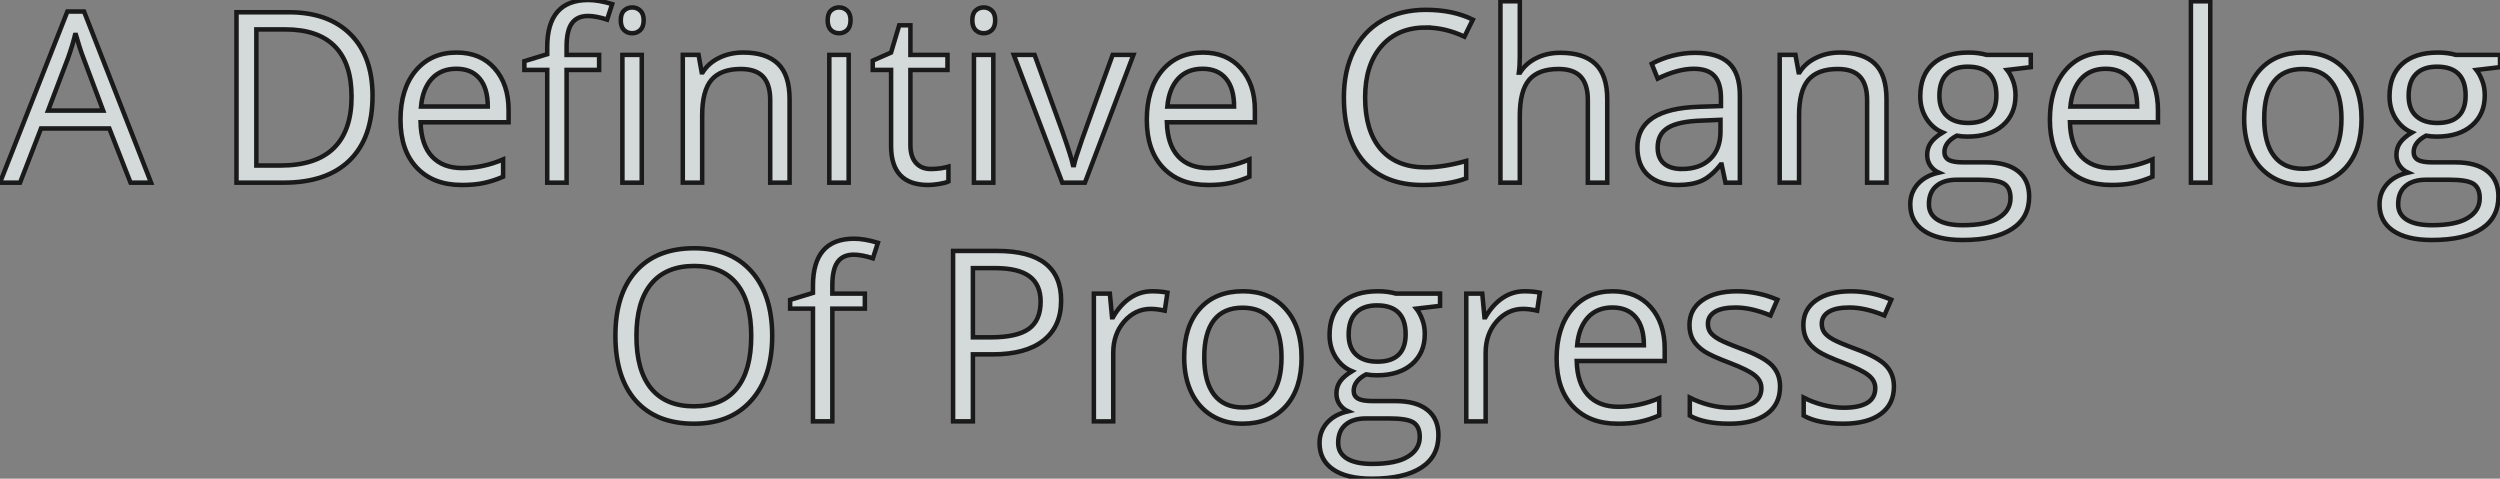<?xml version="1.0" encoding="UTF-8" standalone="no"?>
<svg
   xmlns:dc="http://purl.org/dc/elements/1.1/"
   xmlns:cc="http://creativecommons.org/ns#"
   xmlns:rdf="http://www.w3.org/1999/02/22-rdf-syntax-ns#"
   xmlns:svg="http://www.w3.org/2000/svg"
   xmlns="http://www.w3.org/2000/svg"
   xmlns:sodipodi="http://sodipodi.sourceforge.net/DTD/sodipodi-0.dtd"
   xmlns:inkscape="http://www.inkscape.org/namespaces/inkscape"
   width="110.84mm"
   height="21.223mm"
   viewBox="0 0 110.84 21.223"
   version="1.1"
   id="svg8"
   inkscape:version="1.0.1 (3bc2e813f5, 2020-09-07)"
   sodipodi:docname="text.svg">
  <rect x="0" y="0" width="110.84" height="21.223" fill="#808080" stroke="none"/>
  <defs
     id="defs2" />
  <sodipodi:namedview
     id="base"
     pagecolor="#ffffff"
     bordercolor="#666666"
     borderopacity="1.0"
     inkscape:pageopacity="0.0"
     inkscape:pageshadow="2"
     inkscape:zoom="1.979899"
     inkscape:cx="269.67578"
     inkscape:cy="115.75494"
     inkscape:document-units="mm"
     inkscape:current-layer="layer1"
     inkscape:document-rotation="0"
     showgrid="false"
     inkscape:window-width="1920"
     inkscape:window-height="1017"
     inkscape:window-x="-8"
     inkscape:window-y="-8"
     inkscape:window-maximized="1" />
  <g
     inkscape:label="Layer 1"
     inkscape:groupmode="layer"
     id="layer1"
     transform="translate(-24.754,-125.669)">
    <g
       aria-label="A Definitive Changelog
Of Progress"
       id="text95"
       style="font-size:10.583px;line-height:0;font-family:'Open Sans';-inkscape-font-specification:'Open Sans';fill:#f7ffff;fill-opacity:0.702;stroke-width:0.2;stroke-miterlimit:4;stroke-dasharray:none">
      <path
         d="m 30.542,133.767 -0.941,-2.403 h -3.028 l -0.93,2.403 h -0.889 l 2.987,-7.586 h 0.739 l 2.971,7.586 z m -1.214,-3.194 -0.878,-2.341 q -0.171,-0.444 -0.351,-1.09 -0.114,0.496 -0.326,1.09 l -0.889,2.341 z"
         style="line-height:1;text-align:center;text-anchor:middle;fill:#f7ffff;fill-opacity:0.702;stroke:#121212;stroke-width:0.2;stroke-miterlimit:4;stroke-dasharray:none;stroke-opacity:0.949"
         id="path833" />
      <path
         d="m 41.27,129.917 q 0,1.871 -1.018,2.863 -1.013,0.987 -2.92,0.987 h -2.093 v -7.555 h 2.315 q 1.762,0 2.739,0.977 0.977,0.977 0.977,2.729 z m -0.93,0.031 q 0,-1.478 -0.744,-2.227 -0.739,-0.749 -2.201,-0.749 h -1.276 v 6.036 h 1.07 q 1.571,0 2.362,-0.77 0.791,-0.775 0.791,-2.289 z"
         style="line-height:1;text-align:center;text-anchor:middle;fill:#f7ffff;fill-opacity:0.702;stroke:#121212;stroke-width:0.2;stroke-miterlimit:4;stroke-dasharray:none;stroke-opacity:0.949"
         id="path835" />
      <path
         d="m 45.218,133.87 q -1.256,0 -1.984,-0.765 -0.723,-0.765 -0.723,-2.124 0,-1.369 0.672,-2.176 0.677,-0.806 1.814,-0.806 1.065,0 1.685,0.703 0.62,0.698 0.62,1.845 v 0.543 h -3.902 q 0.026,0.997 0.501,1.514 0.481,0.517 1.349,0.517 0.915,0 1.809,-0.382 v 0.765 q -0.455,0.196 -0.863,0.279 -0.403,0.088 -0.977,0.088 z m -0.233,-5.152 q -0.682,0 -1.09,0.444 -0.403,0.444 -0.475,1.23 h 2.961 q 0,-0.811 -0.362,-1.24 -0.362,-0.434 -1.034,-0.434 z"
         style="line-height:1;text-align:center;text-anchor:middle;fill:#f7ffff;fill-opacity:0.702;stroke:#121212;stroke-width:0.2;stroke-miterlimit:4;stroke-dasharray:none;stroke-opacity:0.949"
         id="path837" />
      <path
         d="m 51.316,128.77 h -1.442 v 4.997 h -0.858 v -4.997 h -1.013 v -0.388 l 1.013,-0.31 v -0.315 q 0,-2.088 1.824,-2.088 0.45,0 1.054,0.181 l -0.222,0.687 q -0.496,-0.16 -0.847,-0.16 -0.486,0 -0.718,0.326 -0.233,0.32 -0.233,1.034 v 0.367 h 1.442 z m 1.891,4.997 h -0.858 v -5.664 h 0.858 z m -0.93,-7.199 q 0,-0.295 0.145,-0.429 0.145,-0.14 0.362,-0.14 0.207,0 0.357,0.14 0.15,0.14 0.15,0.429 0,0.289 -0.15,0.434 -0.15,0.14 -0.357,0.14 -0.217,0 -0.362,-0.14 -0.145,-0.145 -0.145,-0.434 z"
         style="line-height:1;text-align:center;text-anchor:middle;fill:#f7ffff;fill-opacity:0.702;stroke:#121212;stroke-width:0.2;stroke-miterlimit:4;stroke-dasharray:none;stroke-opacity:0.949"
         id="path839" />
      <path
         d="m 58.902,133.767 v -3.664 q 0,-0.692 -0.315,-1.034 -0.315,-0.341 -0.987,-0.341 -0.889,0 -1.302,0.481 -0.413,0.481 -0.413,1.586 v 2.971 h -0.858 v -5.664 h 0.698 l 0.14,0.775 h 0.041 q 0.264,-0.419 0.739,-0.646 0.475,-0.233 1.059,-0.233 1.023,0 1.54,0.496 0.517,0.491 0.517,1.576 v 3.695 z"
         style="line-height:1;text-align:center;text-anchor:middle;fill:#f7ffff;fill-opacity:0.702;stroke:#121212;stroke-width:0.2;stroke-miterlimit:4;stroke-dasharray:none;stroke-opacity:0.949"
         id="path841" />
      <path
         d="m 62.38,133.767 h -0.858 v -5.664 h 0.858 z m -0.93,-7.199 q 0,-0.295 0.145,-0.429 0.145,-0.14 0.362,-0.14 0.207,0 0.357,0.14 0.15,0.14 0.15,0.429 0,0.289 -0.15,0.434 -0.15,0.14 -0.357,0.14 -0.217,0 -0.362,-0.14 -0.145,-0.145 -0.145,-0.434 z"
         style="line-height:1;text-align:center;text-anchor:middle;fill:#f7ffff;fill-opacity:0.702;stroke:#121212;stroke-width:0.2;stroke-miterlimit:4;stroke-dasharray:none;stroke-opacity:0.949"
         id="path843" />
      <path
         d="m 66.028,133.162 q 0.227,0 0.439,-0.031 0.212,-0.036 0.336,-0.072 v 0.656 q -0.14,0.067 -0.413,0.109 -0.269,0.046 -0.486,0.046 -1.643,0 -1.643,-1.731 V 128.77 H 63.449 v -0.413 l 0.811,-0.357 0.362,-1.209 h 0.496 v 1.313 h 1.643 v 0.667 h -1.643 v 3.333 q 0,0.512 0.243,0.785 0.243,0.274 0.667,0.274 z"
         style="line-height:1;text-align:center;text-anchor:middle;fill:#f7ffff;fill-opacity:0.702;stroke:#121212;stroke-width:0.2;stroke-miterlimit:4;stroke-dasharray:none;stroke-opacity:0.949"
         id="path845" />
      <path
         d="M 68.793,133.767 H 67.935 v -5.664 h 0.858 z m -0.93,-7.199 q 0,-0.295 0.145,-0.429 0.145,-0.14 0.362,-0.14 0.207,0 0.357,0.14 0.15,0.14 0.15,0.429 0,0.289 -0.15,0.434 -0.15,0.14 -0.357,0.14 -0.217,0 -0.362,-0.14 -0.145,-0.145 -0.145,-0.434 z"
         style="line-height:1;text-align:center;text-anchor:middle;fill:#f7ffff;fill-opacity:0.702;stroke:#121212;stroke-width:0.2;stroke-miterlimit:4;stroke-dasharray:none;stroke-opacity:0.949"
         id="path847" />
      <path
         d="m 71.852,133.767 -2.15,-5.664 h 0.92 l 1.22,3.359 q 0.413,1.178 0.486,1.53 h 0.041 q 0.057,-0.274 0.357,-1.132 0.305,-0.863 1.359,-3.757 h 0.92 l -2.15,5.664 z"
         style="line-height:1;text-align:center;text-anchor:middle;fill:#f7ffff;fill-opacity:0.702;stroke:#121212;stroke-width:0.2;stroke-miterlimit:4;stroke-dasharray:none;stroke-opacity:0.949"
         id="path849" />
      <path
         d="m 78.306,133.87 q -1.256,0 -1.984,-0.765 -0.723,-0.765 -0.723,-2.124 0,-1.369 0.672,-2.176 0.677,-0.806 1.814,-0.806 1.065,0 1.685,0.703 0.62,0.698 0.62,1.845 v 0.543 h -3.902 q 0.026,0.997 0.501,1.514 0.481,0.517 1.349,0.517 0.915,0 1.809,-0.382 v 0.765 q -0.455,0.196 -0.863,0.279 -0.403,0.088 -0.977,0.088 z m -0.233,-5.152 q -0.682,0 -1.09,0.444 -0.403,0.444 -0.475,1.23 h 2.961 q 0,-0.811 -0.362,-1.24 -0.362,-0.434 -1.034,-0.434 z"
         style="line-height:1;text-align:center;text-anchor:middle;fill:#f7ffff;fill-opacity:0.702;stroke:#121212;stroke-width:0.2;stroke-miterlimit:4;stroke-dasharray:none;stroke-opacity:0.949"
         id="path851" />
      <path
         d="m 87.965,126.889 q -1.245,0 -1.969,0.832 -0.718,0.827 -0.718,2.269 0,1.483 0.692,2.294 0.698,0.806 1.984,0.806 0.791,0 1.804,-0.284 v 0.77 q -0.785,0.295 -1.938,0.295 -1.669,0 -2.579,-1.013 -0.904,-1.013 -0.904,-2.878 0,-1.168 0.434,-2.046 0.439,-0.878 1.261,-1.354 0.827,-0.475 1.943,-0.475 1.189,0 2.077,0.434 l -0.372,0.754 q -0.858,-0.403 -1.716,-0.403 z"
         style="line-height:1;text-align:center;text-anchor:middle;fill:#f7ffff;fill-opacity:0.702;stroke:#121212;stroke-width:0.2;stroke-miterlimit:4;stroke-dasharray:none;stroke-opacity:0.949"
         id="path853" />
      <path
         d="m 95.153,133.767 v -3.664 q 0,-0.692 -0.315,-1.034 -0.315,-0.341 -0.987,-0.341 -0.894,0 -1.307,0.486 -0.408,0.486 -0.408,1.592 v 2.961 h -0.858 v -8.041 h 0.858 v 2.434 q 0,0.439 -0.041,0.729 h 0.052 q 0.253,-0.408 0.718,-0.641 0.47,-0.238 1.07,-0.238 1.039,0 1.555,0.496 0.522,0.491 0.522,1.566 v 3.695 z"
         style="line-height:1;text-align:center;text-anchor:middle;fill:#f7ffff;fill-opacity:0.702;stroke:#121212;stroke-width:0.2;stroke-miterlimit:4;stroke-dasharray:none;stroke-opacity:0.949"
         id="path855" />
      <path
         d="m 101.256,133.767 -0.171,-0.806 h -0.041 q -0.424,0.532 -0.847,0.723 -0.419,0.186 -1.049,0.186 -0.842,0 -1.323,-0.434 -0.475,-0.434 -0.475,-1.235 0,-1.716 2.744,-1.798 l 0.961,-0.031 v -0.351 q 0,-0.667 -0.289,-0.982 -0.284,-0.32 -0.915,-0.32 -0.708,0 -1.602,0.434 l -0.264,-0.656 q 0.419,-0.227 0.915,-0.357 0.501,-0.129 1.003,-0.129 1.013,0 1.499,0.45 0.491,0.45 0.491,1.442 v 3.865 z m -1.938,-0.605 q 0.801,0 1.256,-0.439 0.46,-0.439 0.46,-1.23 v -0.512 l -0.858,0.036 q -1.023,0.036 -1.478,0.32 -0.45,0.279 -0.45,0.873 0,0.465 0.279,0.708 0.284,0.243 0.791,0.243 z"
         style="line-height:1;text-align:center;text-anchor:middle;fill:#f7ffff;fill-opacity:0.702;stroke:#121212;stroke-width:0.2;stroke-miterlimit:4;stroke-dasharray:none;stroke-opacity:0.949"
         id="path857" />
      <path
         d="m 107.534,133.767 v -3.664 q 0,-0.692 -0.315,-1.034 -0.315,-0.341 -0.987,-0.341 -0.889,0 -1.302,0.481 -0.413,0.481 -0.413,1.586 v 2.971 h -0.858 v -5.664 h 0.698 l 0.14,0.775 h 0.041 q 0.264,-0.419 0.739,-0.646 0.475,-0.233 1.059,-0.233 1.023,0 1.54,0.496 0.517,0.491 0.517,1.576 v 3.695 z"
         style="line-height:1;text-align:center;text-anchor:middle;fill:#f7ffff;fill-opacity:0.702;stroke:#121212;stroke-width:0.2;stroke-miterlimit:4;stroke-dasharray:none;stroke-opacity:0.949"
         id="path859" />
      <path
         d="m 114.79,128.103 v 0.543 l -1.049,0.124 q 0.145,0.181 0.258,0.475 0.114,0.289 0.114,0.656 0,0.832 -0.568,1.328 -0.568,0.496 -1.561,0.496 -0.253,0 -0.475,-0.041 -0.548,0.289 -0.548,0.729 0,0.233 0.191,0.346 0.191,0.109 0.656,0.109 h 1.003 q 0.92,0 1.411,0.388 0.496,0.388 0.496,1.127 0,0.941 -0.754,1.431 -0.754,0.496 -2.201,0.496 -1.111,0 -1.716,-0.413 -0.599,-0.413 -0.599,-1.168 0,-0.517 0.331,-0.894 0.331,-0.377 0.93,-0.512 -0.217,-0.098 -0.367,-0.305 -0.145,-0.207 -0.145,-0.481 0,-0.31 0.165,-0.543 0.165,-0.233 0.522,-0.45 -0.439,-0.181 -0.718,-0.615 -0.274,-0.434 -0.274,-0.992 0,-0.93 0.558,-1.431 0.558,-0.506 1.581,-0.506 0.444,0 0.801,0.103 z m -4.516,6.615 q 0,0.46 0.388,0.698 0.388,0.238 1.111,0.238 1.08,0 1.597,-0.326 0.522,-0.32 0.522,-0.873 0,-0.46 -0.284,-0.641 -0.284,-0.176 -1.07,-0.176 h -1.028 q -0.584,0 -0.909,0.279 -0.326,0.279 -0.326,0.801 z m 0.465,-4.801 q 0,0.594 0.336,0.899 0.336,0.305 0.935,0.305 1.256,0 1.256,-1.22 0,-1.276 -1.271,-1.276 -0.605,0 -0.93,0.326 -0.326,0.326 -0.326,0.966 z"
         style="line-height:1;text-align:center;text-anchor:middle;fill:#f7ffff;fill-opacity:0.702;stroke:#121212;stroke-width:0.2;stroke-miterlimit:4;stroke-dasharray:none;stroke-opacity:0.949"
         id="path861" />
      <path
         d="m 118.345,133.87 q -1.256,0 -1.984,-0.765 -0.723,-0.765 -0.723,-2.124 0,-1.369 0.672,-2.176 0.677,-0.806 1.814,-0.806 1.065,0 1.685,0.703 0.62,0.698 0.62,1.845 v 0.543 H 116.526 q 0.026,0.997 0.501,1.514 0.481,0.517 1.349,0.517 0.915,0 1.809,-0.382 v 0.765 q -0.455,0.196 -0.863,0.279 -0.403,0.088 -0.977,0.088 z m -0.233,-5.152 q -0.682,0 -1.09,0.444 -0.403,0.444 -0.475,1.23 h 2.961 q 0,-0.811 -0.362,-1.24 -0.362,-0.434 -1.034,-0.434 z"
         style="line-height:1;text-align:center;text-anchor:middle;fill:#f7ffff;fill-opacity:0.702;stroke:#121212;stroke-width:0.2;stroke-miterlimit:4;stroke-dasharray:none;stroke-opacity:0.949"
         id="path863" />
      <path
         d="M 122.748,133.767 H 121.89 v -8.041 h 0.858 z"
         style="line-height:1;text-align:center;text-anchor:middle;fill:#f7ffff;fill-opacity:0.702;stroke:#121212;stroke-width:0.2;stroke-miterlimit:4;stroke-dasharray:none;stroke-opacity:0.949"
         id="path865" />
      <path
         d="m 129.455,130.93 q 0,1.385 -0.698,2.165 -0.698,0.775 -1.928,0.775 -0.76,0 -1.349,-0.357 -0.589,-0.357 -0.909,-1.023 -0.32,-0.667 -0.32,-1.561 0,-1.385 0.692,-2.155 0.692,-0.775 1.922,-0.775 1.189,0 1.886,0.791 0.703,0.791 0.703,2.139 z m -4.315,0 q 0,1.085 0.434,1.654 0.434,0.568 1.276,0.568 0.842,0 1.276,-0.563 0.439,-0.568 0.439,-1.659 0,-1.08 -0.439,-1.638 -0.434,-0.563 -1.287,-0.563 -0.842,0 -1.271,0.553 -0.429,0.553 -0.429,1.648 z"
         style="line-height:1;text-align:center;text-anchor:middle;fill:#f7ffff;fill-opacity:0.702;stroke:#121212;stroke-width:0.2;stroke-miterlimit:4;stroke-dasharray:none;stroke-opacity:0.949"
         id="path867" />
      <path
         d="m 135.595,128.103 v 0.543 l -1.049,0.124 q 0.145,0.181 0.258,0.475 0.114,0.289 0.114,0.656 0,0.832 -0.568,1.328 -0.568,0.496 -1.561,0.496 -0.253,0 -0.475,-0.041 -0.548,0.289 -0.548,0.729 0,0.233 0.191,0.346 0.191,0.109 0.656,0.109 h 1.003 q 0.92,0 1.411,0.388 0.496,0.388 0.496,1.127 0,0.941 -0.754,1.431 -0.754,0.496 -2.201,0.496 -1.111,0 -1.716,-0.413 -0.599,-0.413 -0.599,-1.168 0,-0.517 0.331,-0.894 0.331,-0.377 0.93,-0.512 -0.217,-0.098 -0.367,-0.305 -0.145,-0.207 -0.145,-0.481 0,-0.31 0.165,-0.543 0.165,-0.233 0.522,-0.45 -0.439,-0.181 -0.718,-0.615 -0.274,-0.434 -0.274,-0.992 0,-0.93 0.558,-1.431 0.558,-0.506 1.581,-0.506 0.444,0 0.801,0.103 z m -4.517,6.615 q 0,0.46 0.388,0.698 0.388,0.238 1.111,0.238 1.08,0 1.597,-0.326 0.522,-0.32 0.522,-0.873 0,-0.46 -0.284,-0.641 -0.284,-0.176 -1.07,-0.176 h -1.028 q -0.584,0 -0.909,0.279 -0.326,0.279 -0.326,0.801 z m 0.465,-4.801 q 0,0.594 0.336,0.899 0.336,0.305 0.935,0.305 1.256,0 1.256,-1.22 0,-1.276 -1.271,-1.276 -0.605,0 -0.93,0.326 -0.326,0.326 -0.326,0.966 z"
         style="line-height:1;text-align:center;text-anchor:middle;fill:#f7ffff;fill-opacity:0.702;stroke:#121212;stroke-width:0.2;stroke-miterlimit:4;stroke-dasharray:none;stroke-opacity:0.949"
         id="path869" />
      <path
         d="m 58.99,140.562 q 0,1.814 -0.92,2.853 -0.915,1.039 -2.548,1.039 -1.669,0 -2.579,-1.018 -0.904,-1.023 -0.904,-2.884 0,-1.845 0.91,-2.858 0.91,-1.018 2.584,-1.018 1.628,0 2.542,1.034 0.915,1.034 0.915,2.853 z m -6.02,0 q 0,1.535 0.651,2.331 0.656,0.791 1.902,0.791 1.256,0 1.897,-0.791 0.641,-0.791 0.641,-2.331 0,-1.524 -0.641,-2.31 -0.636,-0.791 -1.886,-0.791 -1.256,0 -1.912,0.796 -0.651,0.791 -0.651,2.305 z"
         style="line-height:1;text-align:center;text-anchor:middle;fill:#f7ffff;fill-opacity:0.702;stroke:#121212;stroke-width:0.2;stroke-miterlimit:4;stroke-dasharray:none;stroke-opacity:0.949"
         id="path871" />
      <path
         d="m 63.098,139.353 h -1.442 v 4.997 h -0.858 v -4.997 h -1.013 v -0.388 l 1.013,-0.31 v -0.315 q 0,-2.088 1.824,-2.088 0.45,0 1.054,0.181 l -0.222,0.687 q -0.496,-0.16 -0.847,-0.16 -0.486,0 -0.718,0.326 -0.233,0.32 -0.233,1.034 v 0.367 h 1.442 z"
         style="line-height:1;text-align:center;text-anchor:middle;fill:#f7ffff;fill-opacity:0.702;stroke:#121212;stroke-width:0.2;stroke-miterlimit:4;stroke-dasharray:none;stroke-opacity:0.949"
         id="path873" />
      <path
         d="m 71.8,138.997 q 0,1.147 -0.785,1.767 -0.78,0.615 -2.238,0.615 h -0.889 v 2.971 h -0.878 v -7.555 h 1.959 q 2.832,0 2.832,2.201 z m -3.912,1.628 h 0.791 q 1.168,0 1.69,-0.377 0.522,-0.377 0.522,-1.209 0,-0.749 -0.491,-1.116 -0.491,-0.367 -1.53,-0.367 h -0.982 z"
         style="line-height:1;text-align:center;text-anchor:middle;fill:#f7ffff;fill-opacity:0.702;stroke:#121212;stroke-width:0.2;stroke-miterlimit:4;stroke-dasharray:none;stroke-opacity:0.949"
         id="path875" />
      <path
         d="m 75.836,138.583 q 0.377,0 0.677,0.062 l -0.119,0.796 q -0.351,-0.077 -0.62,-0.077 -0.687,0 -1.178,0.558 -0.486,0.558 -0.486,1.39 v 3.039 h -0.858 v -5.664 h 0.708 l 0.098,1.049 h 0.041 q 0.315,-0.553 0.76,-0.853 0.444,-0.3 0.977,-0.3 z"
         style="line-height:1;text-align:center;text-anchor:middle;fill:#f7ffff;fill-opacity:0.702;stroke:#121212;stroke-width:0.2;stroke-miterlimit:4;stroke-dasharray:none;stroke-opacity:0.949"
         id="path877" />
      <path
         d="m 82.461,141.513 q 0,1.385 -0.698,2.165 -0.698,0.775 -1.928,0.775 -0.76,0 -1.349,-0.357 -0.589,-0.357 -0.91,-1.023 -0.32,-0.667 -0.32,-1.561 0,-1.385 0.692,-2.155 0.692,-0.775 1.922,-0.775 1.189,0 1.886,0.791 0.703,0.791 0.703,2.139 z m -4.315,0 q 0,1.085 0.434,1.654 0.434,0.568 1.276,0.568 0.842,0 1.276,-0.563 0.439,-0.568 0.439,-1.659 0,-1.08 -0.439,-1.638 -0.434,-0.563 -1.287,-0.563 -0.842,0 -1.271,0.553 -0.429,0.553 -0.429,1.648 z"
         style="line-height:1;text-align:center;text-anchor:middle;fill:#f7ffff;fill-opacity:0.702;stroke:#121212;stroke-width:0.2;stroke-miterlimit:4;stroke-dasharray:none;stroke-opacity:0.949"
         id="path879" />
      <path
         d="m 88.6,138.686 v 0.543 l -1.049,0.124 q 0.145,0.181 0.258,0.475 0.114,0.289 0.114,0.656 0,0.832 -0.568,1.328 -0.568,0.496 -1.561,0.496 -0.253,0 -0.475,-0.041 -0.548,0.289 -0.548,0.729 0,0.233 0.191,0.346 0.191,0.109 0.656,0.109 h 1.003 q 0.92,0 1.411,0.388 0.496,0.388 0.496,1.127 0,0.941 -0.754,1.431 -0.754,0.496 -2.201,0.496 -1.111,0 -1.716,-0.413 -0.599,-0.413 -0.599,-1.168 0,-0.517 0.331,-0.894 0.331,-0.377 0.93,-0.512 -0.217,-0.098 -0.367,-0.305 -0.145,-0.207 -0.145,-0.481 0,-0.31 0.165,-0.543 0.165,-0.233 0.522,-0.45 -0.439,-0.181 -0.718,-0.615 -0.274,-0.434 -0.274,-0.992 0,-0.93 0.558,-1.431 0.558,-0.506 1.581,-0.506 0.444,0 0.801,0.103 z m -4.517,6.615 q 0,0.46 0.388,0.698 0.388,0.238 1.111,0.238 1.08,0 1.597,-0.326 0.522,-0.32 0.522,-0.873 0,-0.46 -0.284,-0.641 -0.284,-0.176 -1.07,-0.176 h -1.028 q -0.584,0 -0.91,0.279 -0.326,0.279 -0.326,0.801 z m 0.465,-4.801 q 0,0.594 0.336,0.899 0.336,0.305 0.935,0.305 1.256,0 1.256,-1.22 0,-1.276 -1.271,-1.276 -0.605,0 -0.93,0.326 -0.326,0.326 -0.326,0.966 z"
         style="line-height:1;text-align:center;text-anchor:middle;fill:#f7ffff;fill-opacity:0.702;stroke:#121212;stroke-width:0.2;stroke-miterlimit:4;stroke-dasharray:none;stroke-opacity:0.949"
         id="path881" />
      <path
         d="m 92.347,138.583 q 0.377,0 0.677,0.062 l -0.119,0.796 q -0.351,-0.077 -0.62,-0.077 -0.687,0 -1.178,0.558 -0.486,0.558 -0.486,1.39 v 3.039 h -0.858 v -5.664 h 0.708 l 0.098,1.049 h 0.041 q 0.315,-0.553 0.76,-0.853 0.444,-0.3 0.977,-0.3 z"
         style="line-height:1;text-align:center;text-anchor:middle;fill:#f7ffff;fill-opacity:0.702;stroke:#121212;stroke-width:0.2;stroke-miterlimit:4;stroke-dasharray:none;stroke-opacity:0.949"
         id="path883" />
      <path
         d="m 96.476,144.454 q -1.256,0 -1.984,-0.765 -0.723,-0.765 -0.723,-2.124 0,-1.369 0.672,-2.176 0.677,-0.806 1.814,-0.806 1.065,0 1.685,0.703 0.62,0.698 0.62,1.845 v 0.543 h -3.902 q 0.026,0.997 0.501,1.514 0.481,0.517 1.349,0.517 0.915,0 1.809,-0.382 v 0.765 q -0.455,0.196 -0.863,0.279 -0.403,0.088 -0.977,0.088 z m -0.233,-5.152 q -0.682,0 -1.09,0.444 -0.403,0.444 -0.475,1.23 h 2.961 q 0,-0.811 -0.362,-1.24 -0.362,-0.434 -1.034,-0.434 z"
         style="line-height:1;text-align:center;text-anchor:middle;fill:#f7ffff;fill-opacity:0.702;stroke:#121212;stroke-width:0.2;stroke-miterlimit:4;stroke-dasharray:none;stroke-opacity:0.949"
         id="path885" />
      <path
         d="m 103.674,142.805 q 0,0.791 -0.589,1.22 -0.589,0.429 -1.654,0.429 -1.127,0 -1.757,-0.357 v -0.796 q 0.408,0.207 0.873,0.326 0.47,0.119 0.904,0.119 0.672,0 1.034,-0.212 0.362,-0.217 0.362,-0.656 0,-0.331 -0.289,-0.563 -0.284,-0.238 -1.116,-0.558 -0.791,-0.295 -1.127,-0.512 -0.331,-0.222 -0.496,-0.501 -0.16,-0.279 -0.16,-0.667 0,-0.692 0.563,-1.09 0.563,-0.403 1.545,-0.403 0.915,0 1.788,0.372 l -0.305,0.698 q -0.853,-0.351 -1.545,-0.351 -0.61,0 -0.92,0.191 -0.31,0.191 -0.31,0.527 0,0.227 0.114,0.388 0.119,0.16 0.377,0.305 0.258,0.145 0.992,0.419 1.008,0.367 1.359,0.739 0.357,0.372 0.357,0.935 z"
         style="line-height:1;text-align:center;text-anchor:middle;fill:#f7ffff;fill-opacity:0.702;stroke:#121212;stroke-width:0.2;stroke-miterlimit:4;stroke-dasharray:none;stroke-opacity:0.949"
         id="path887" />
      <path
         d="m 108.723,142.805 q 0,0.791 -0.589,1.22 -0.589,0.429 -1.654,0.429 -1.127,0 -1.757,-0.357 v -0.796 q 0.408,0.207 0.873,0.326 0.47,0.119 0.904,0.119 0.672,0 1.034,-0.212 0.362,-0.217 0.362,-0.656 0,-0.331 -0.289,-0.563 -0.284,-0.238 -1.116,-0.558 -0.791,-0.295 -1.127,-0.512 -0.331,-0.222 -0.496,-0.501 -0.16,-0.279 -0.16,-0.667 0,-0.692 0.563,-1.09 0.563,-0.403 1.545,-0.403 0.915,0 1.788,0.372 l -0.305,0.698 q -0.853,-0.351 -1.545,-0.351 -0.61,0 -0.92,0.191 -0.31,0.191 -0.31,0.527 0,0.227 0.114,0.388 0.119,0.16 0.377,0.305 0.258,0.145 0.992,0.419 1.008,0.367 1.359,0.739 0.357,0.372 0.357,0.935 z"
         style="line-height:1;text-align:center;text-anchor:middle;fill:#f7ffff;fill-opacity:0.702;stroke:#121212;stroke-width:0.2;stroke-miterlimit:4;stroke-dasharray:none;stroke-opacity:0.949"
         id="path889" />
    </g>
  </g>
</svg>
